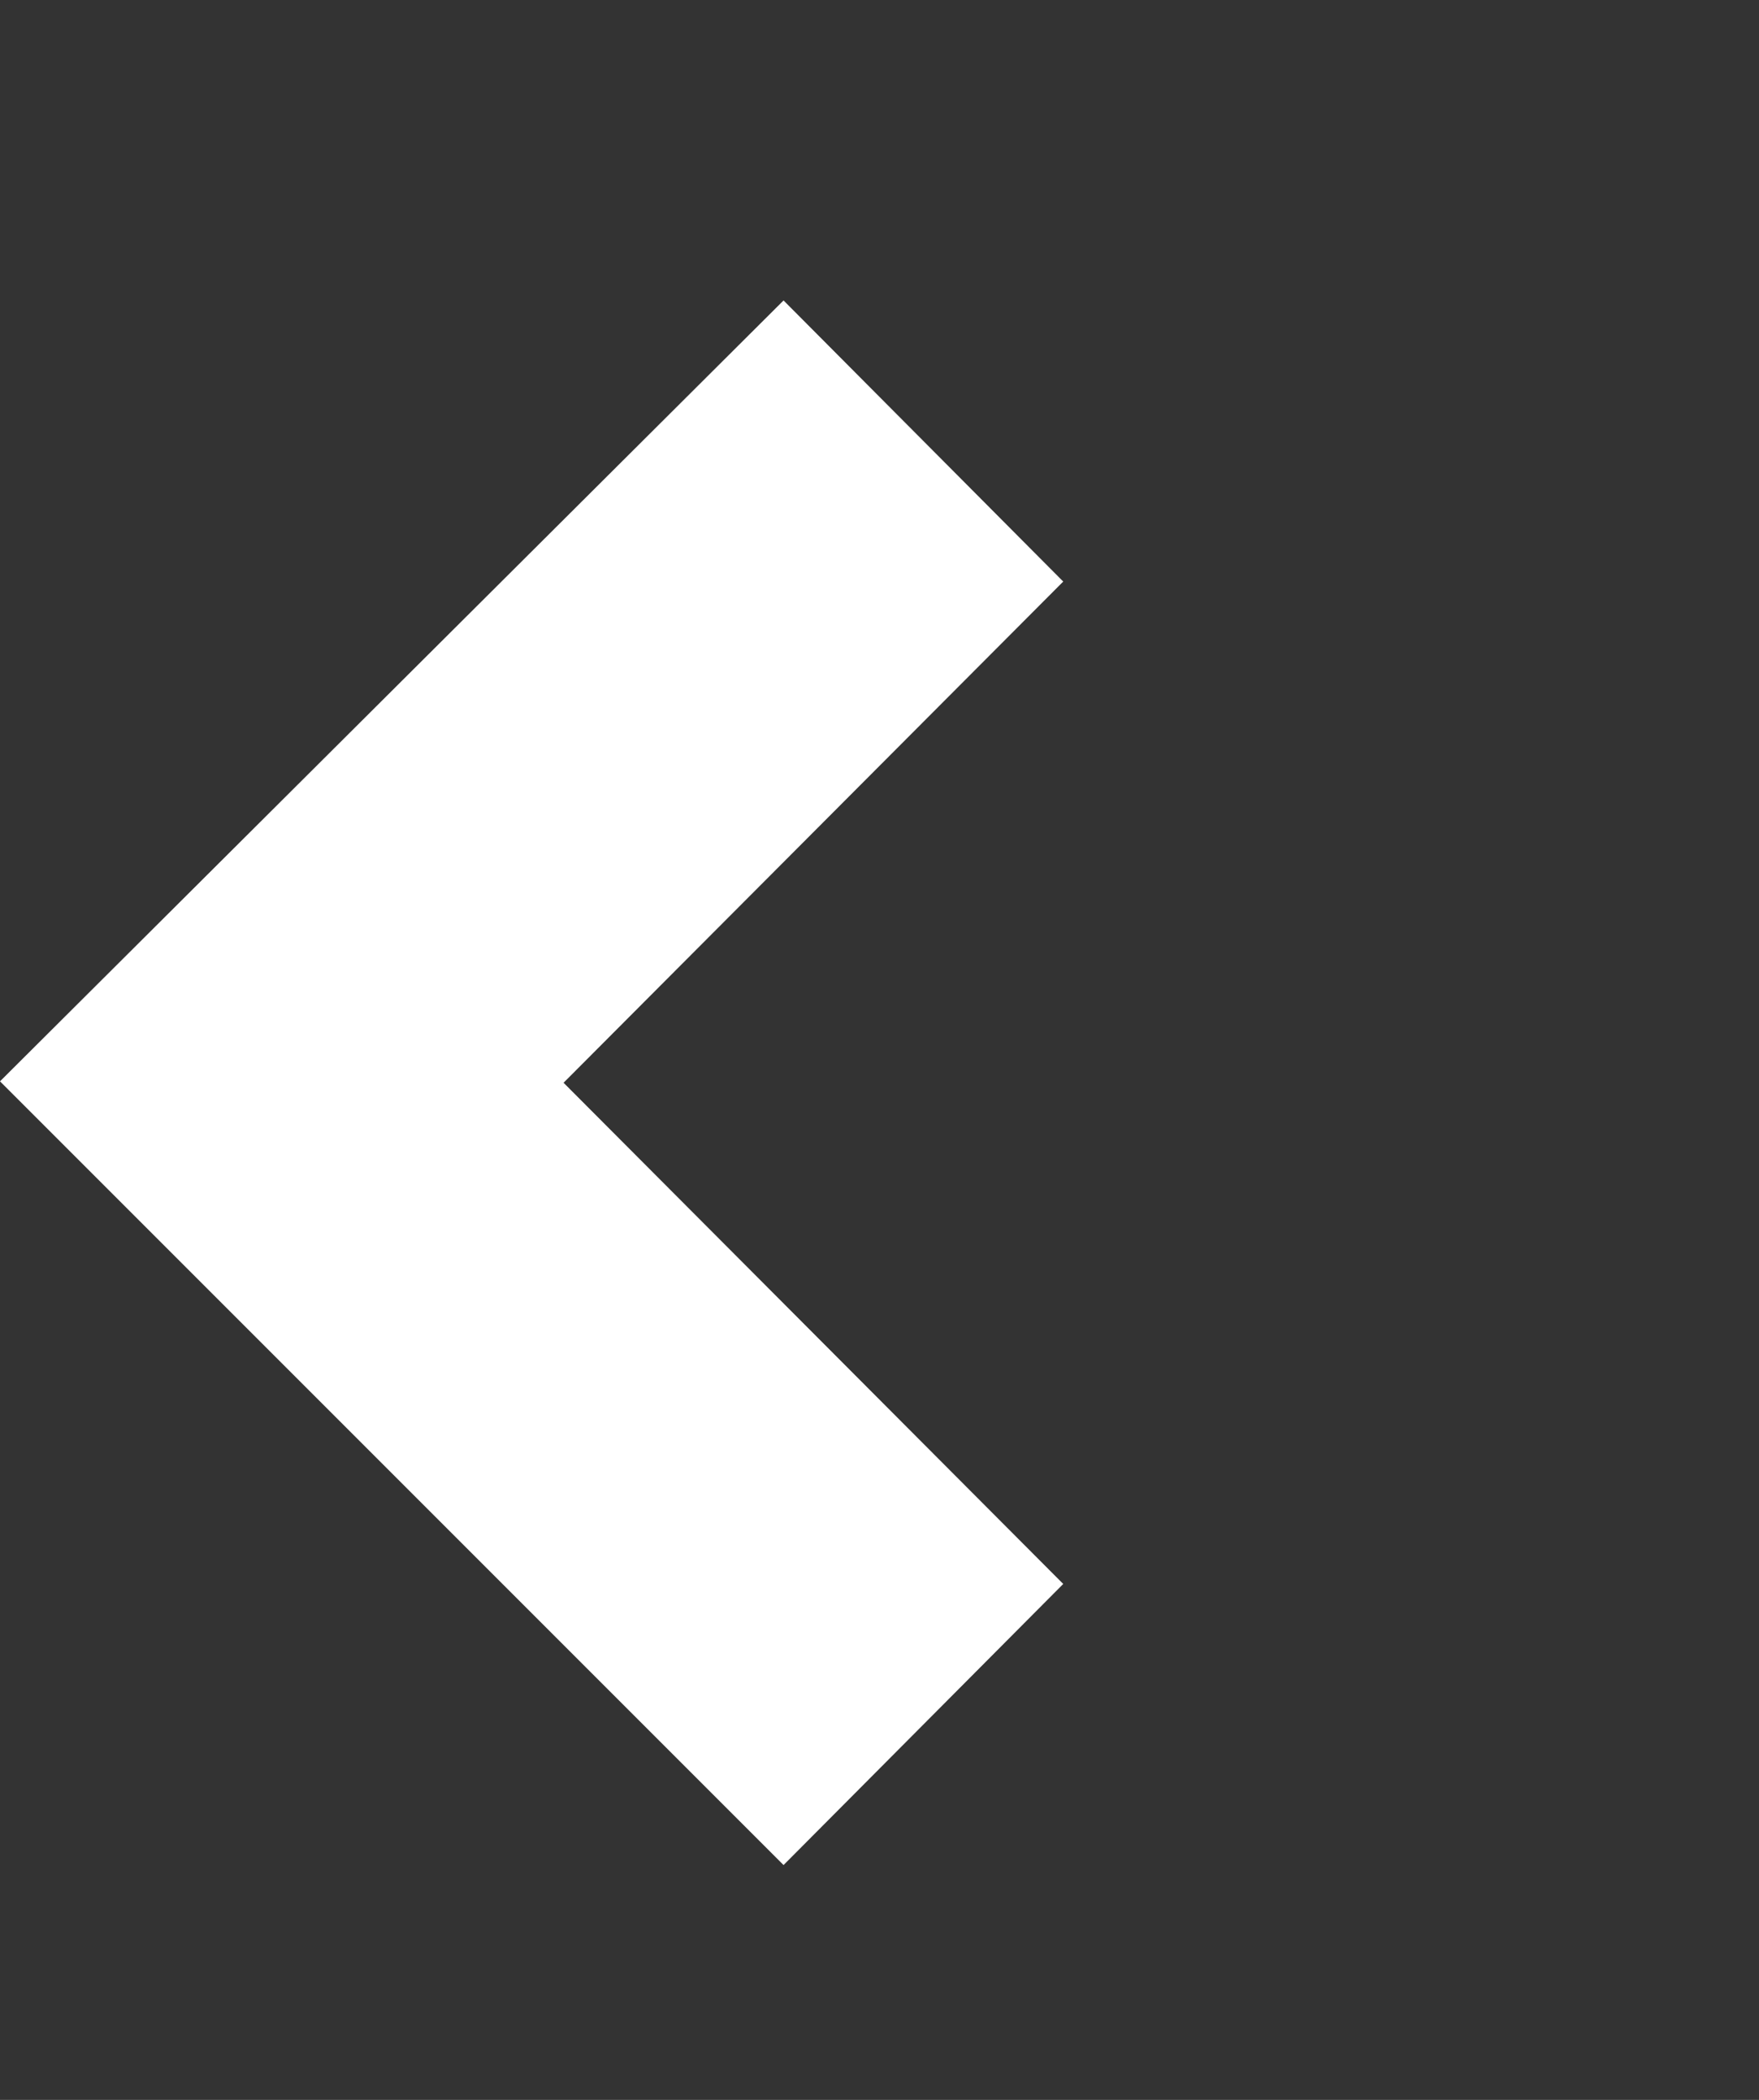 <svg width="31" height="37" viewBox="0 0 31 37" fill="none" xmlns="http://www.w3.org/2000/svg">
<rect x="0" y="0" width="31" height="37" fill="#333333" stroke="none"/>
<g id="Link" clip-path="url(#clip0_12_374)">
<path id="Vector" d="M18.738 10.247L9.932 19.078L18.738 27.909L13.809 32.862L0 19.053L13.809 5.294L18.738 10.247Z" fill="white"/>
</g>
<defs>
<clipPath id="clip0_12_374">
<rect width="30.02" height="36" fill="white" transform="matrix(1 0 0 -1 0 36.04)"/>
</clipPath>
</defs>
</svg>
